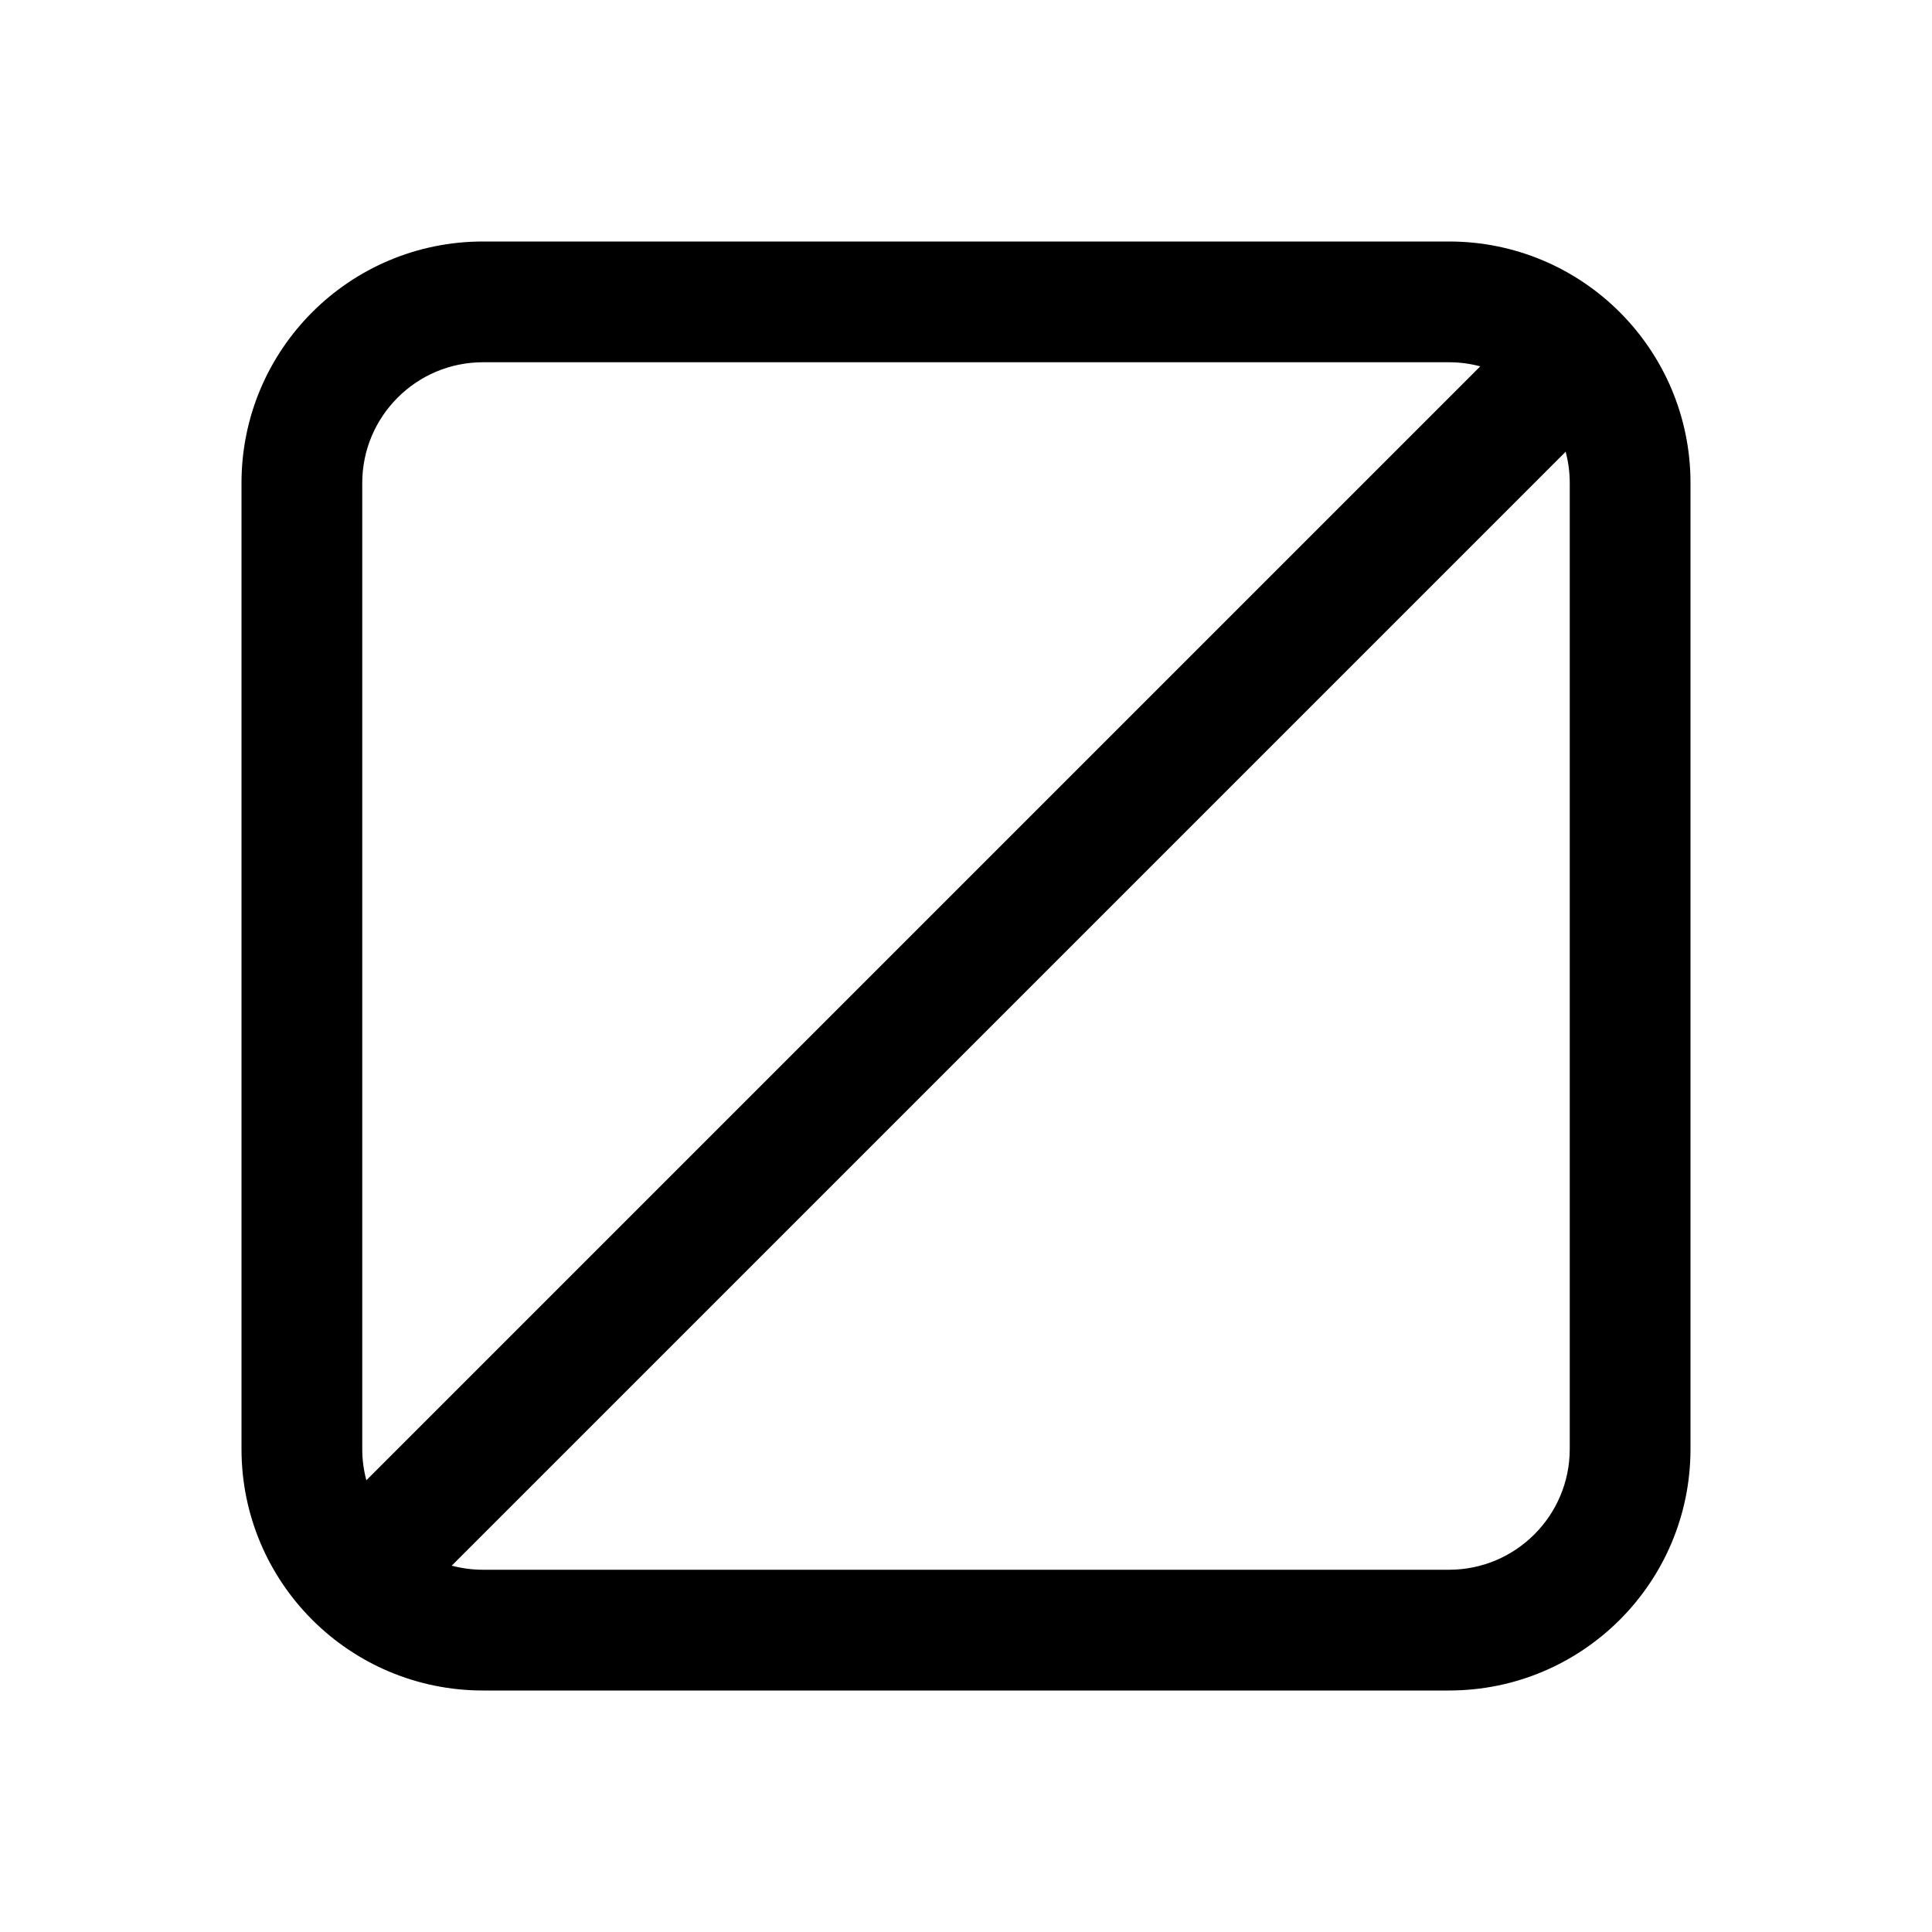 <svg xmlns="http://www.w3.org/2000/svg" xmlns:xlink="http://www.w3.org/1999/xlink" width="16" height="16" viewBox="0 0 16 16"><path id="stop_slash-a" d="M12.259,3.034 C12.176,3.012 12.09,3 12,3 L4,3 C3.448,3 3,3.448 3,4 L3,12 C3,12.09 3.012,12.176 3.034,12.259 L12.259,3.034 Z M12.966,3.741 L3.741,12.966 C3.824,12.988 3.91,13 4,13 L12,13 C12.552,13 13,12.552 13,12 L13,4 C13,3.91 12.988,3.824 12.966,3.741 Z M4,2 L12,2 C13.105,2 14,2.895 14,4 L14,12 C14,13.105 13.105,14 12,14 L4,14 C2.895,14 2,13.105 2,12 L2,4 C2,2.895 2.895,2 4,2 Z"/></svg>